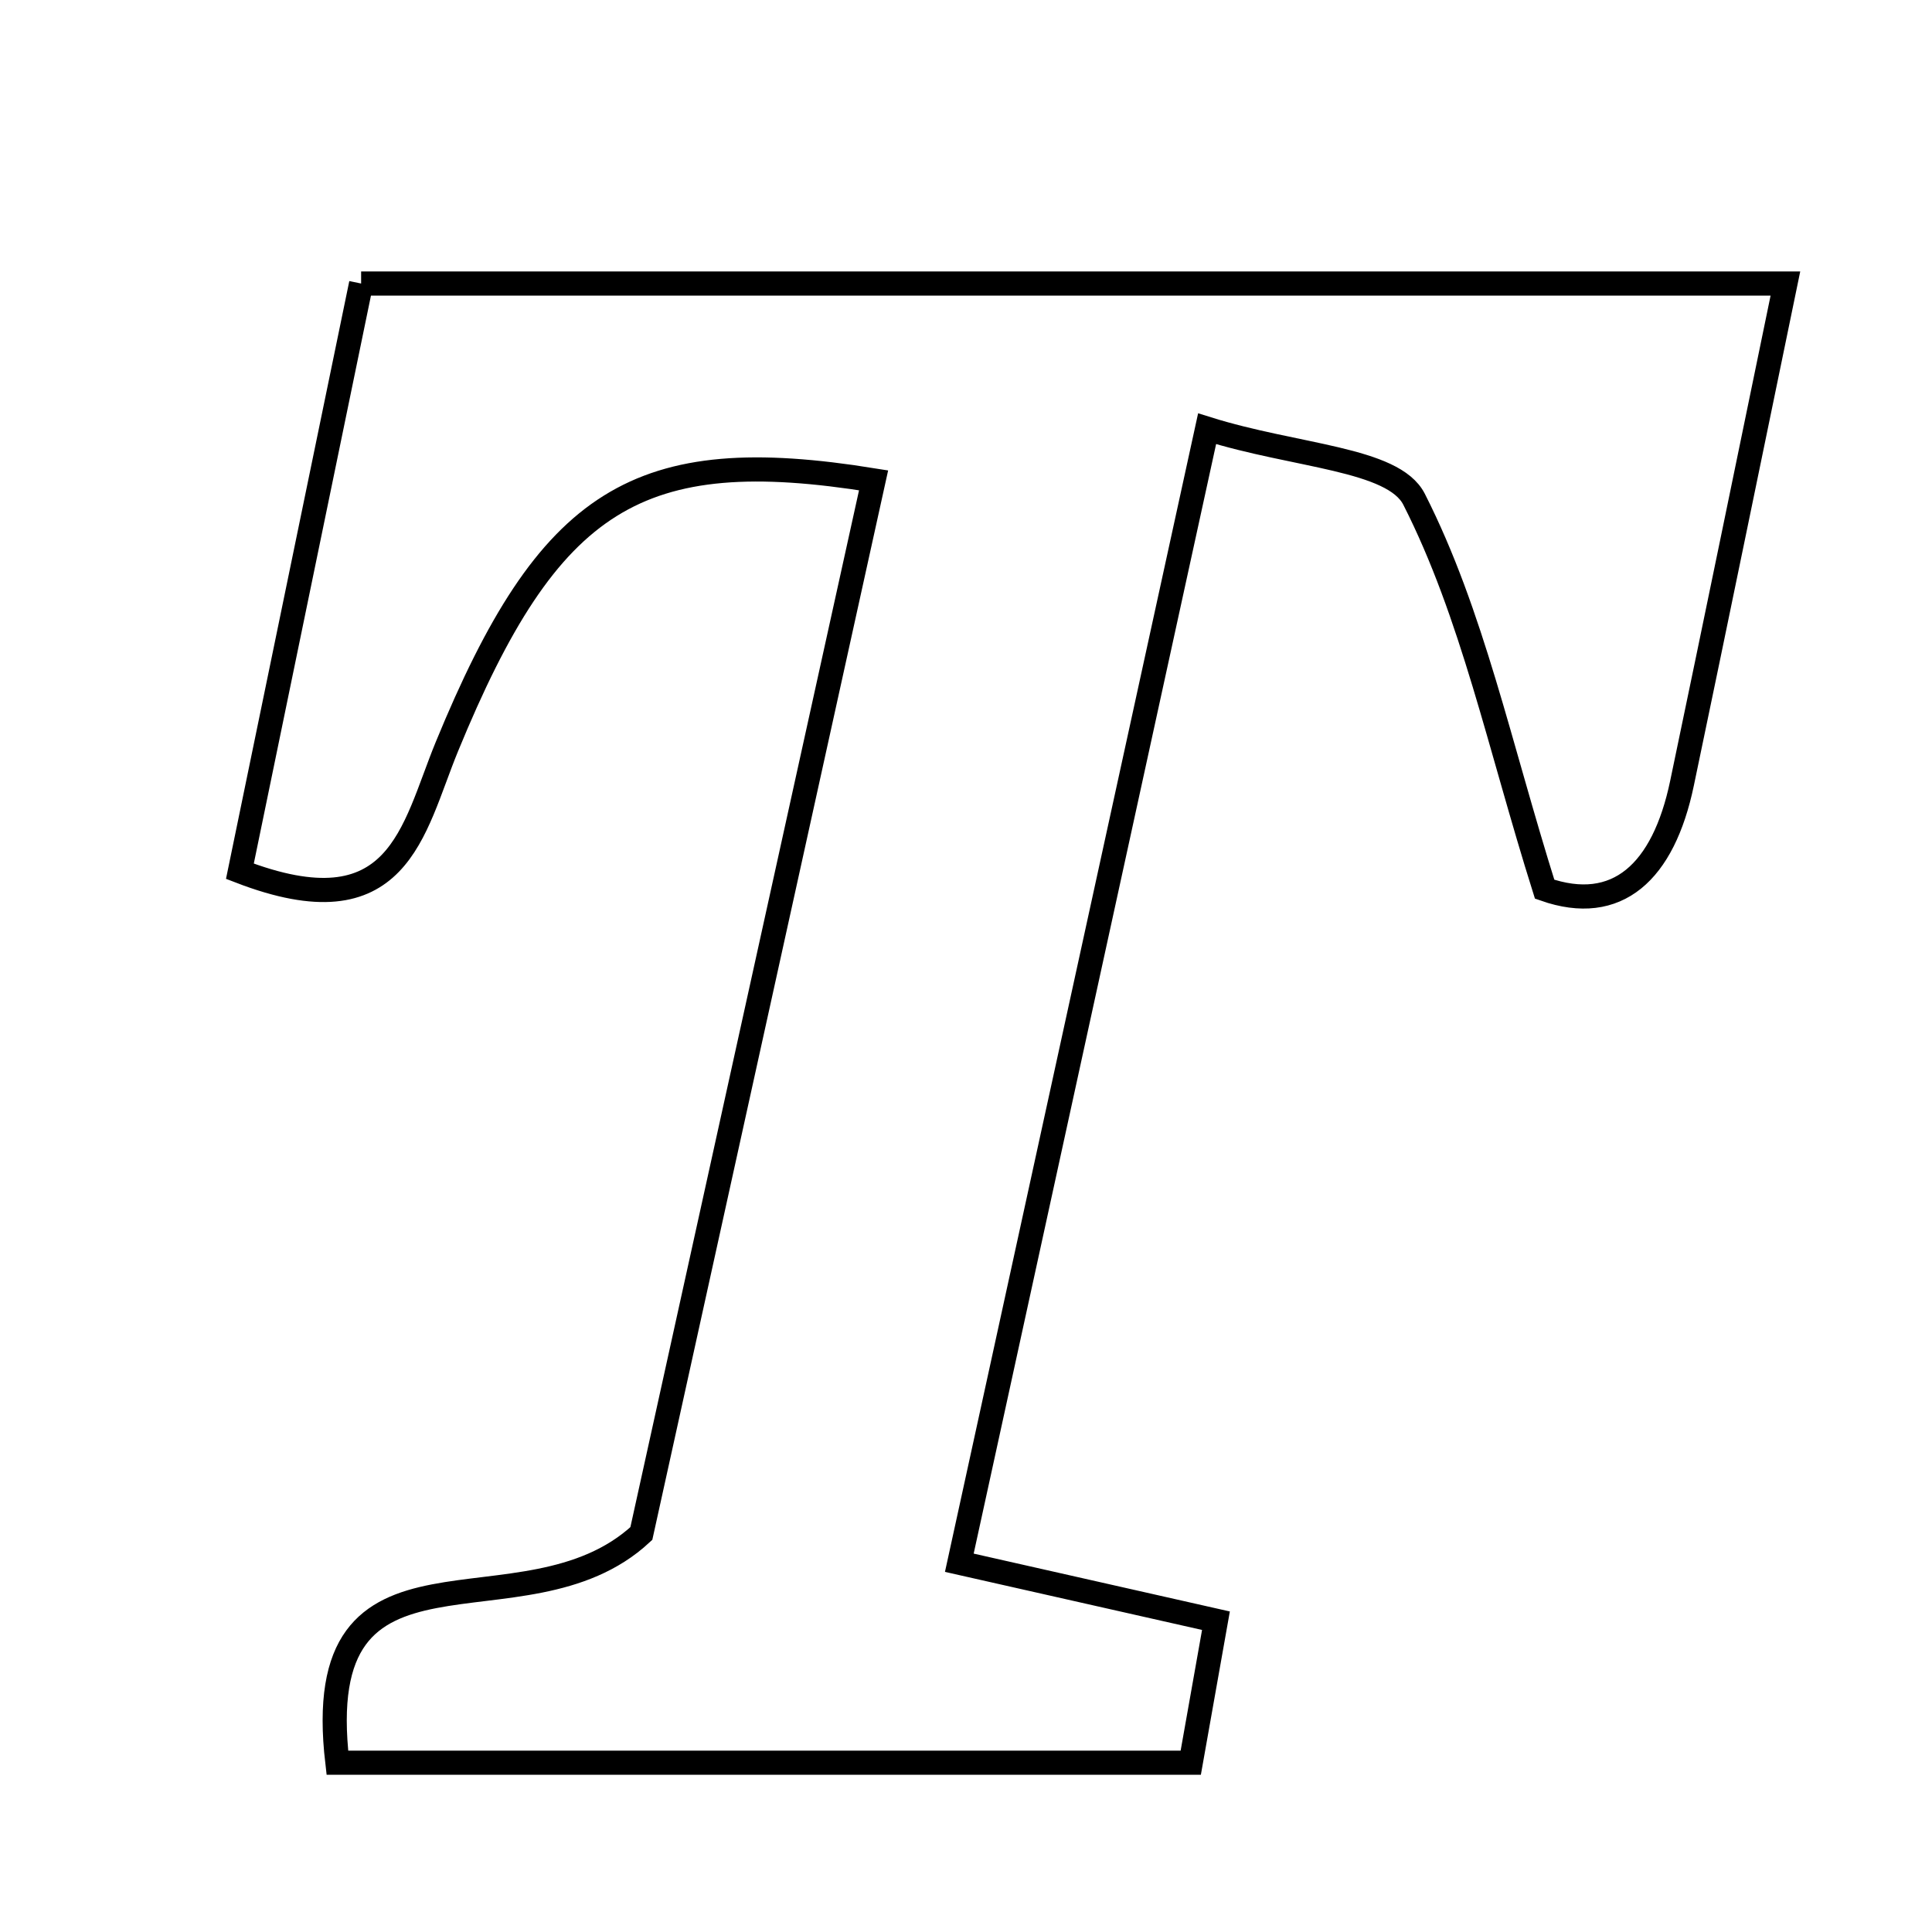 <svg xmlns="http://www.w3.org/2000/svg" viewBox="0.0 0.0 24.0 24.0" height="200px" width="200px"><path fill="none" stroke="black" stroke-width=".3" stroke-opacity="1.0"  filling="0" d="M4.486 3.522 C10.466 3.522 16.252 3.522 22.179 3.522 C21.729 5.7 21.316 7.717 20.894 9.732 C20.663 10.835 20.089 11.362 19.188 11.046 C18.624 9.255 18.291 7.629 17.566 6.202 C17.308 5.695 16.097 5.672 14.995 5.326 C13.949 10.112 12.957 14.652 11.917 19.413 C13.063 19.672 14.016 19.887 15.105 20.133 C15.002 20.716 14.909 21.241 14.792 21.897 C11.28 21.897 7.841 21.897 4.191 21.897 C3.83 18.816 6.497 20.413 7.967 19.05 C8.847 15.058 9.848 10.518 10.852 5.967 C7.923 5.494 6.82 6.185 5.551 9.276 C5.124 10.316 4.959 11.586 2.98 10.823 C3.467 8.46 3.966 6.042 4.486 3.522"></path></svg>